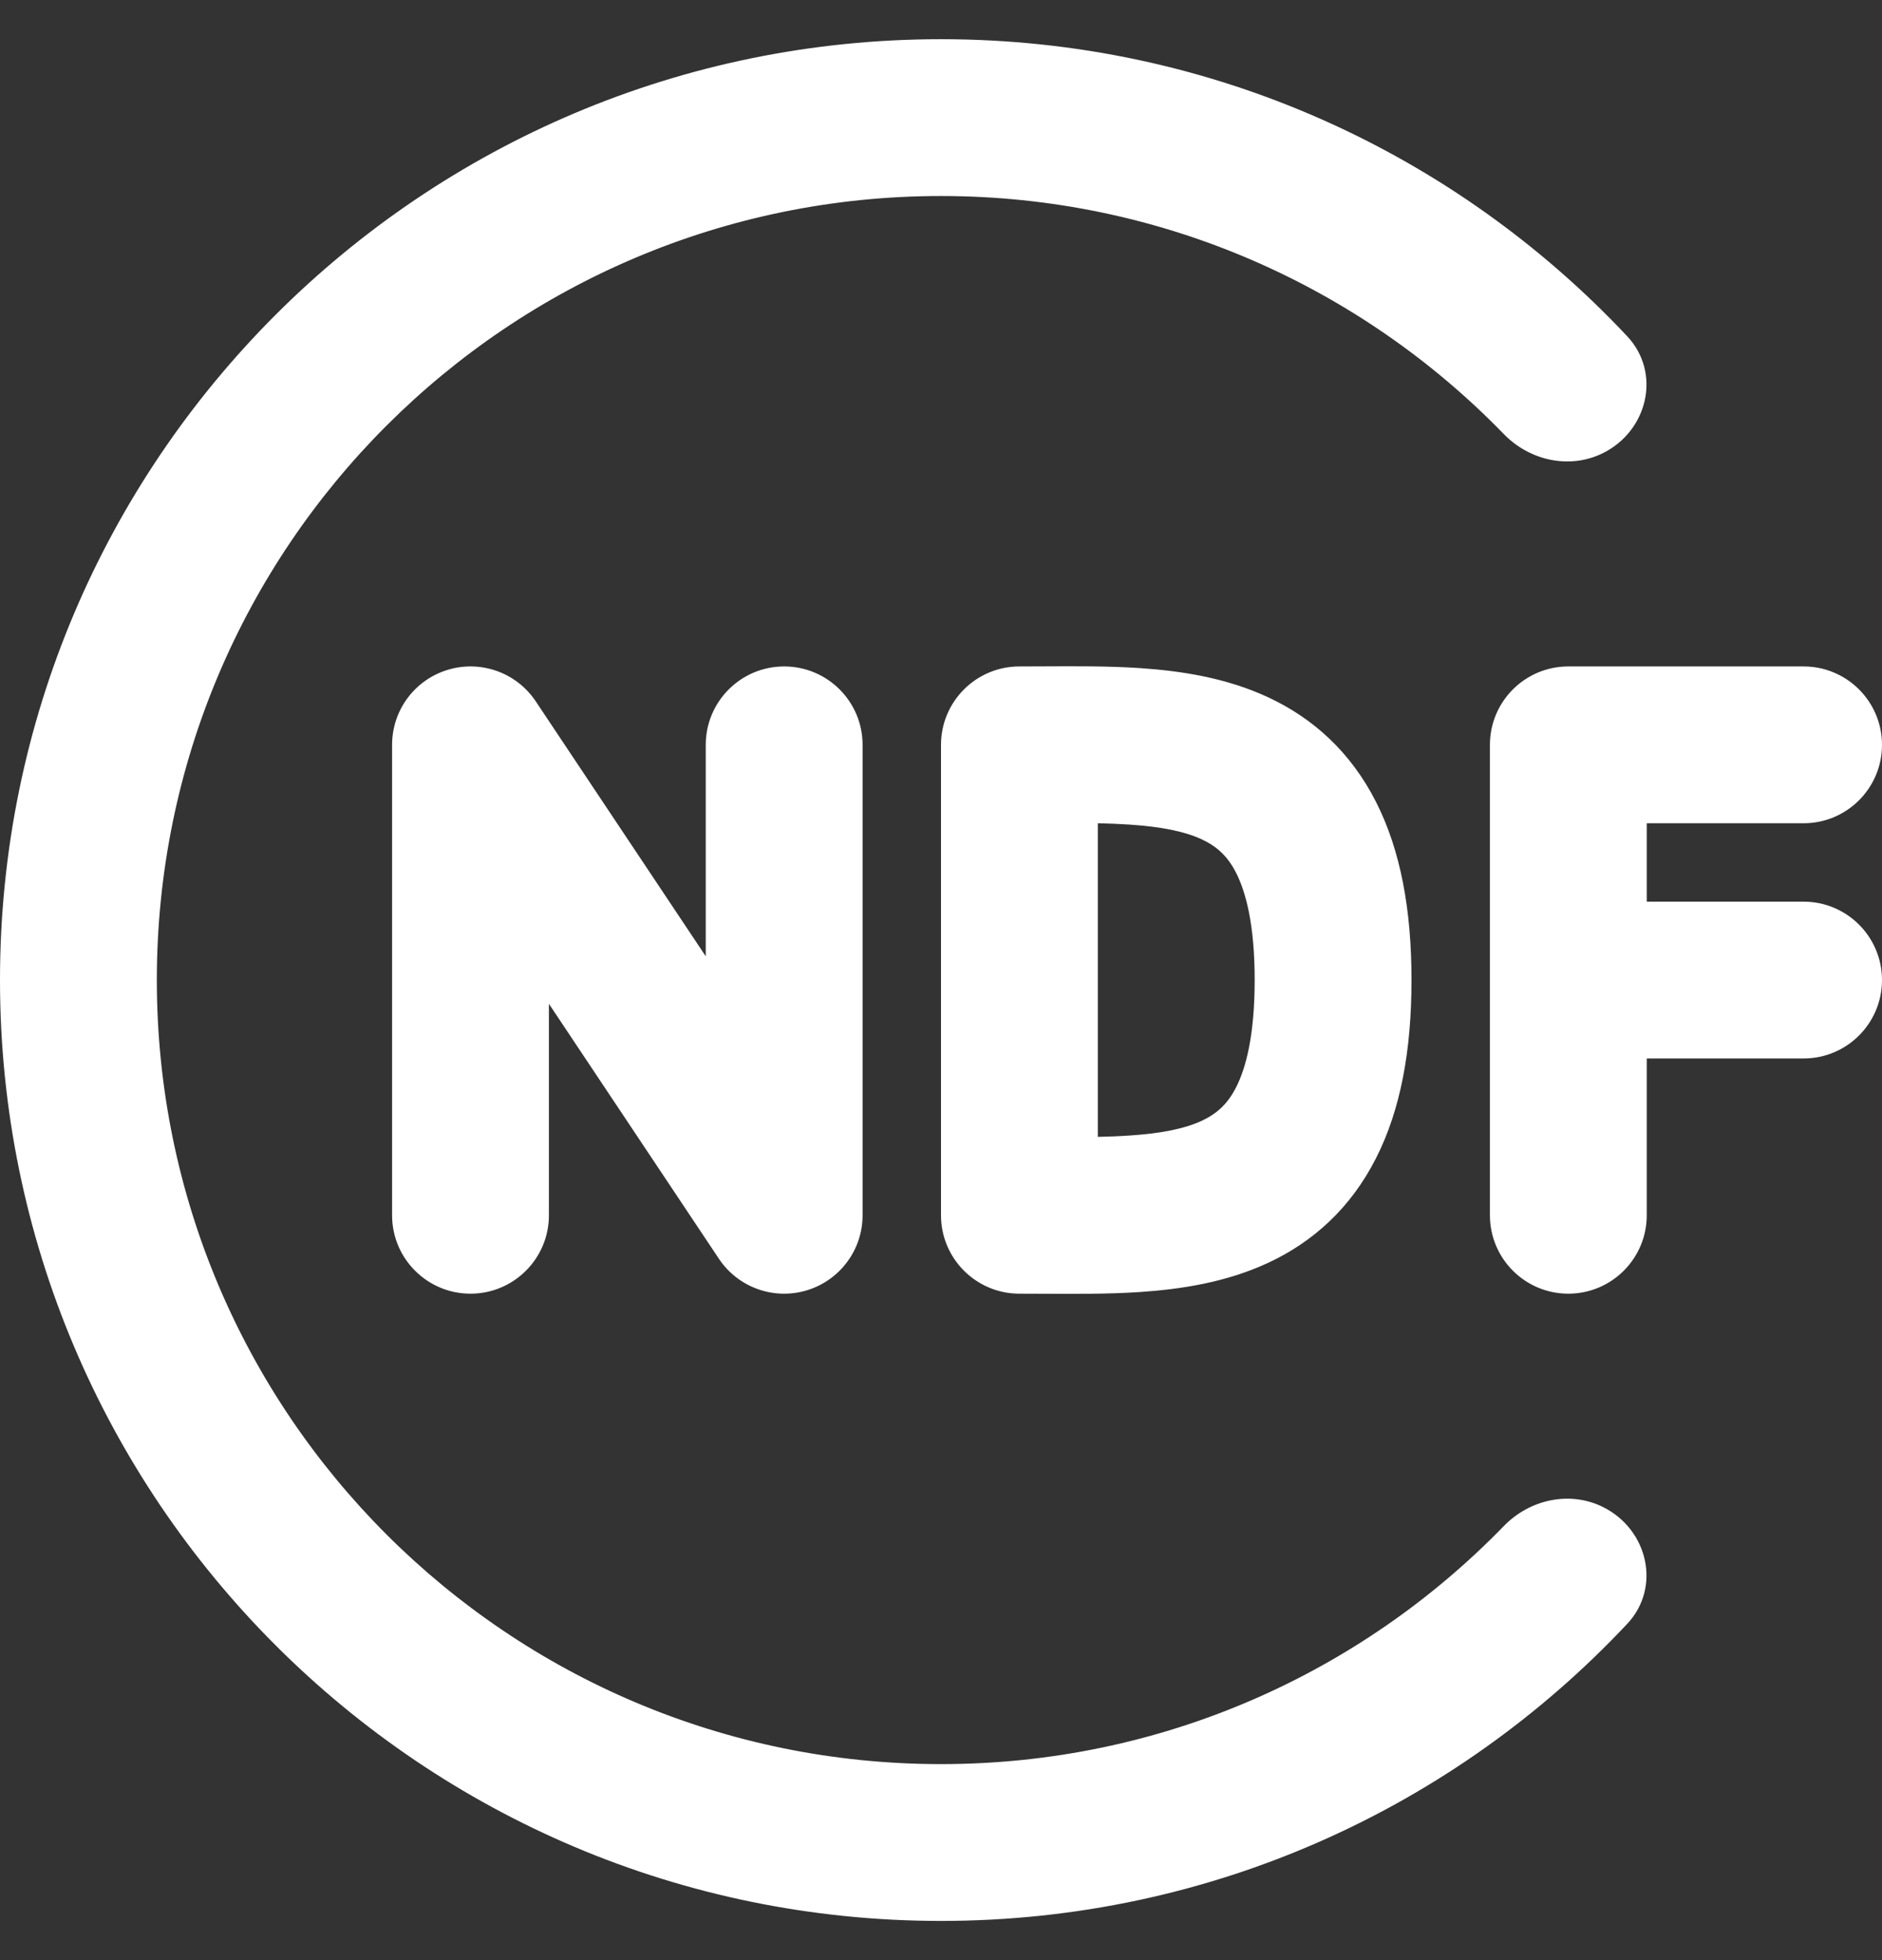 <svg width="24" height="25" viewBox="0 0 24 25" fill="none" xmlns="http://www.w3.org/2000/svg">
<rect x="0" y="0" width="24" height="25" fill="#333333" stroke="none"/>
<g clip-path="url(#clip0_6066_35068)">
<g clip-path="url(#clip1_6066_35068)">
<path fill-rule="evenodd" clip-rule="evenodd" d="M19.177 19.464C19.508 19.123 20.019 19.01 20.444 19.222C21.016 19.508 21.188 20.246 20.75 20.712C18.561 23.044 15.45 24.5 12 24.5C5.373 24.5 0 19.127 0 12.5C0 5.873 5.373 0.5 12 0.5C15.45 0.5 18.561 1.956 20.75 4.288C21.188 4.754 21.016 5.492 20.444 5.778C20.019 5.99 19.508 5.877 19.177 5.536C17.36 3.664 14.816 2.5 12 2.5C6.477 2.5 2 6.977 2 12.5C2 18.023 6.477 22.5 12 22.5C14.816 22.5 17.36 21.336 19.177 19.464ZM23 10.5H21V11.5H23C23.552 11.5 24 11.948 24 12.5C24 13.052 23.552 13.5 23 13.5H21V15.5C21 16.052 20.552 16.5 20 16.5C19.448 16.5 19 16.052 19 15.5V9.5C19 8.948 19.448 8.5 20 8.5H23C23.552 8.5 24 8.948 24 9.5C24 10.052 23.552 10.5 23 10.5ZM13.306 8.499C13.698 8.497 14.131 8.494 14.535 8.521C15.056 8.556 15.635 8.643 16.173 8.894C16.738 9.157 17.222 9.586 17.548 10.229C17.862 10.848 18 11.606 18 12.5C18 13.394 17.862 14.153 17.548 14.771C17.222 15.414 16.738 15.843 16.173 16.106C15.635 16.357 15.056 16.444 14.535 16.479C14.131 16.506 13.698 16.503 13.305 16.501C13.203 16.501 13.102 16.5 13.006 16.5L13 16.5C12.448 16.5 12 16.052 12 15.5V9.5C12 8.948 12.448 8.5 13 8.5L13.007 8.5C13.103 8.5 13.204 8.499 13.306 8.499ZM14 14.5C14.137 14.497 14.271 14.492 14.402 14.483C14.819 14.456 15.115 14.393 15.327 14.294C15.512 14.207 15.653 14.086 15.764 13.866C15.888 13.623 16 13.206 16 12.5C16 11.794 15.888 11.378 15.764 11.134C15.653 10.914 15.512 10.793 15.327 10.706C15.115 10.607 14.819 10.544 14.402 10.517C14.271 10.508 14.137 10.503 14 10.5V14.5ZM5.71 8.543C6.132 8.415 6.588 8.579 6.832 8.945L9 12.197V9.5C9 8.948 9.448 8.5 10 8.5C10.552 8.5 11 8.948 11 9.5V15.5C11 15.941 10.711 16.329 10.29 16.457C9.868 16.585 9.412 16.421 9.168 16.055L7 12.803V15.5C7 16.052 6.552 16.5 6 16.5C5.448 16.5 5 16.052 5 15.5V9.5C5 9.059 5.288 8.671 5.71 8.543Z" fill="white"/>
</g>
</g>
<defs>
<clipPath id="clip0_6066_35068">
<rect width="24" height="24" fill="white" transform="translate(0 0.5)"/>
</clipPath>
<clipPath id="clip1_6066_35068">
<rect width="24" height="24" fill="white" transform="translate(0 0.5)"/>
</clipPath>
</defs>
</svg>
